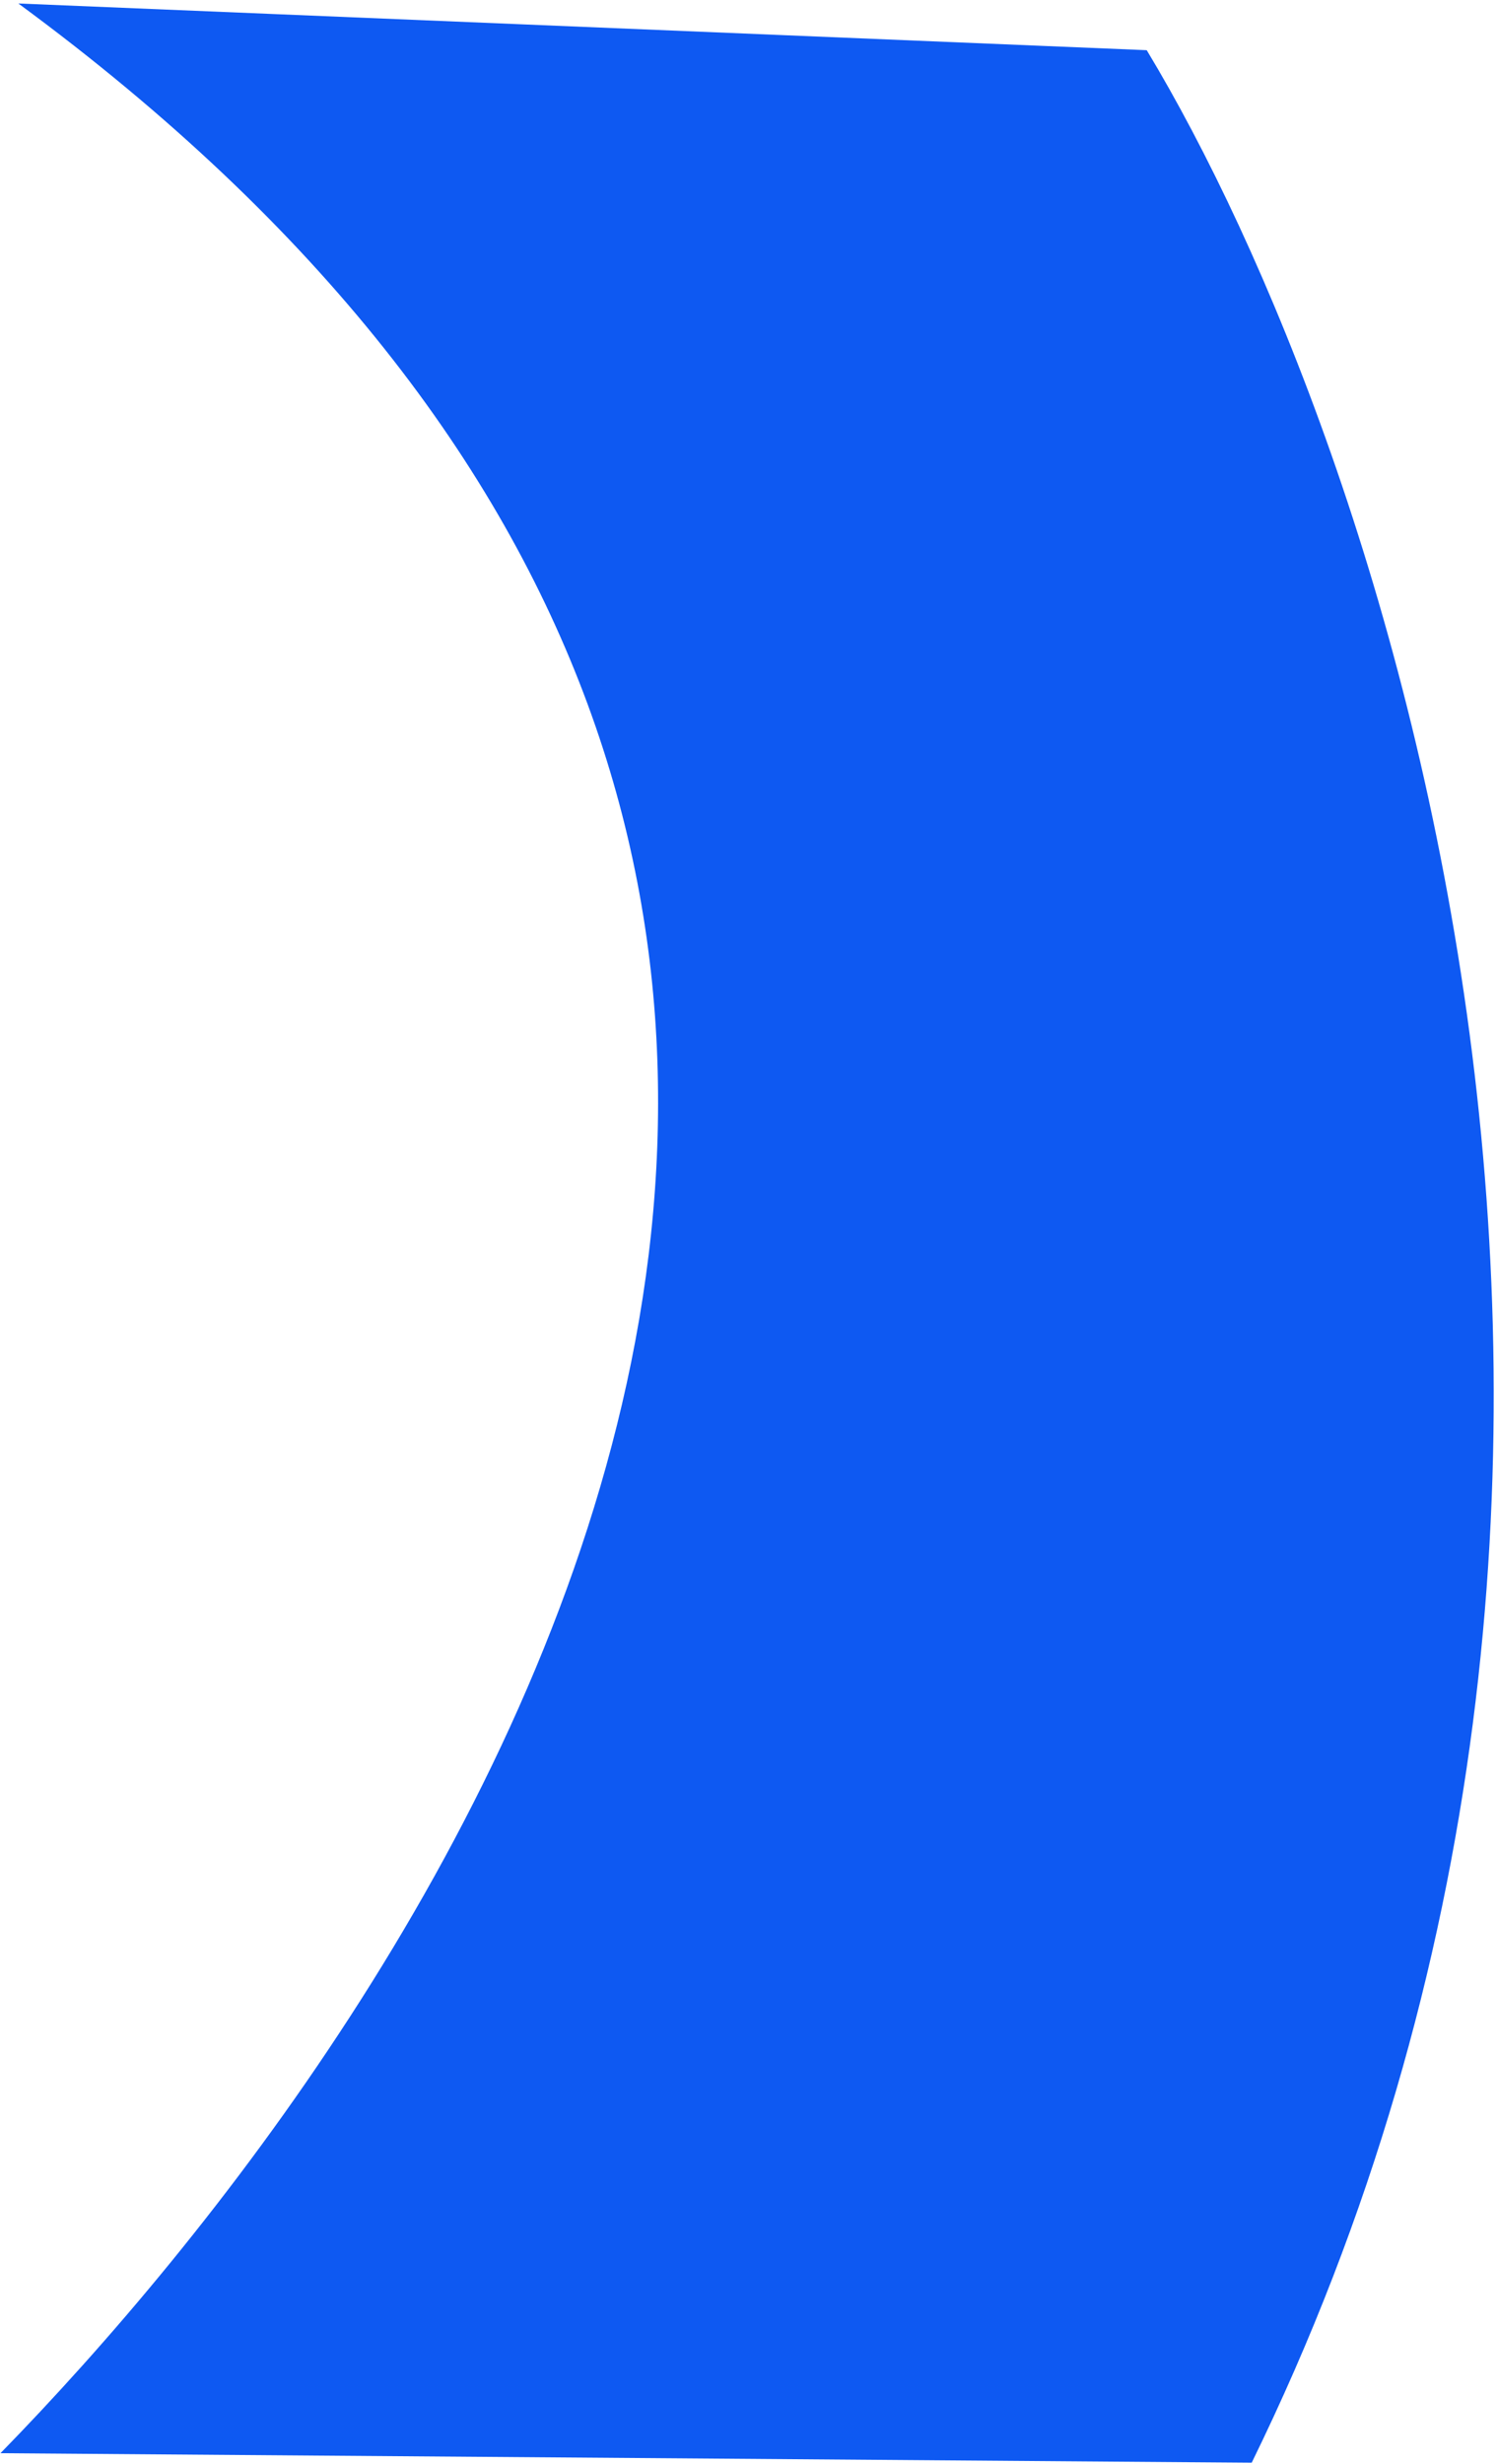 <svg width="423" height="696" viewBox="0 0 423 696" fill="none" xmlns="http://www.w3.org/2000/svg">
<path d="M5.186 0.983C349.018 253.813 117.92 572.361 0.137 692.868L353.69 695.55C490.451 416.358 390.898 124.972 324.026 14.178L5.186 0.983Z" fill="#0E59F2"/>
</svg>
